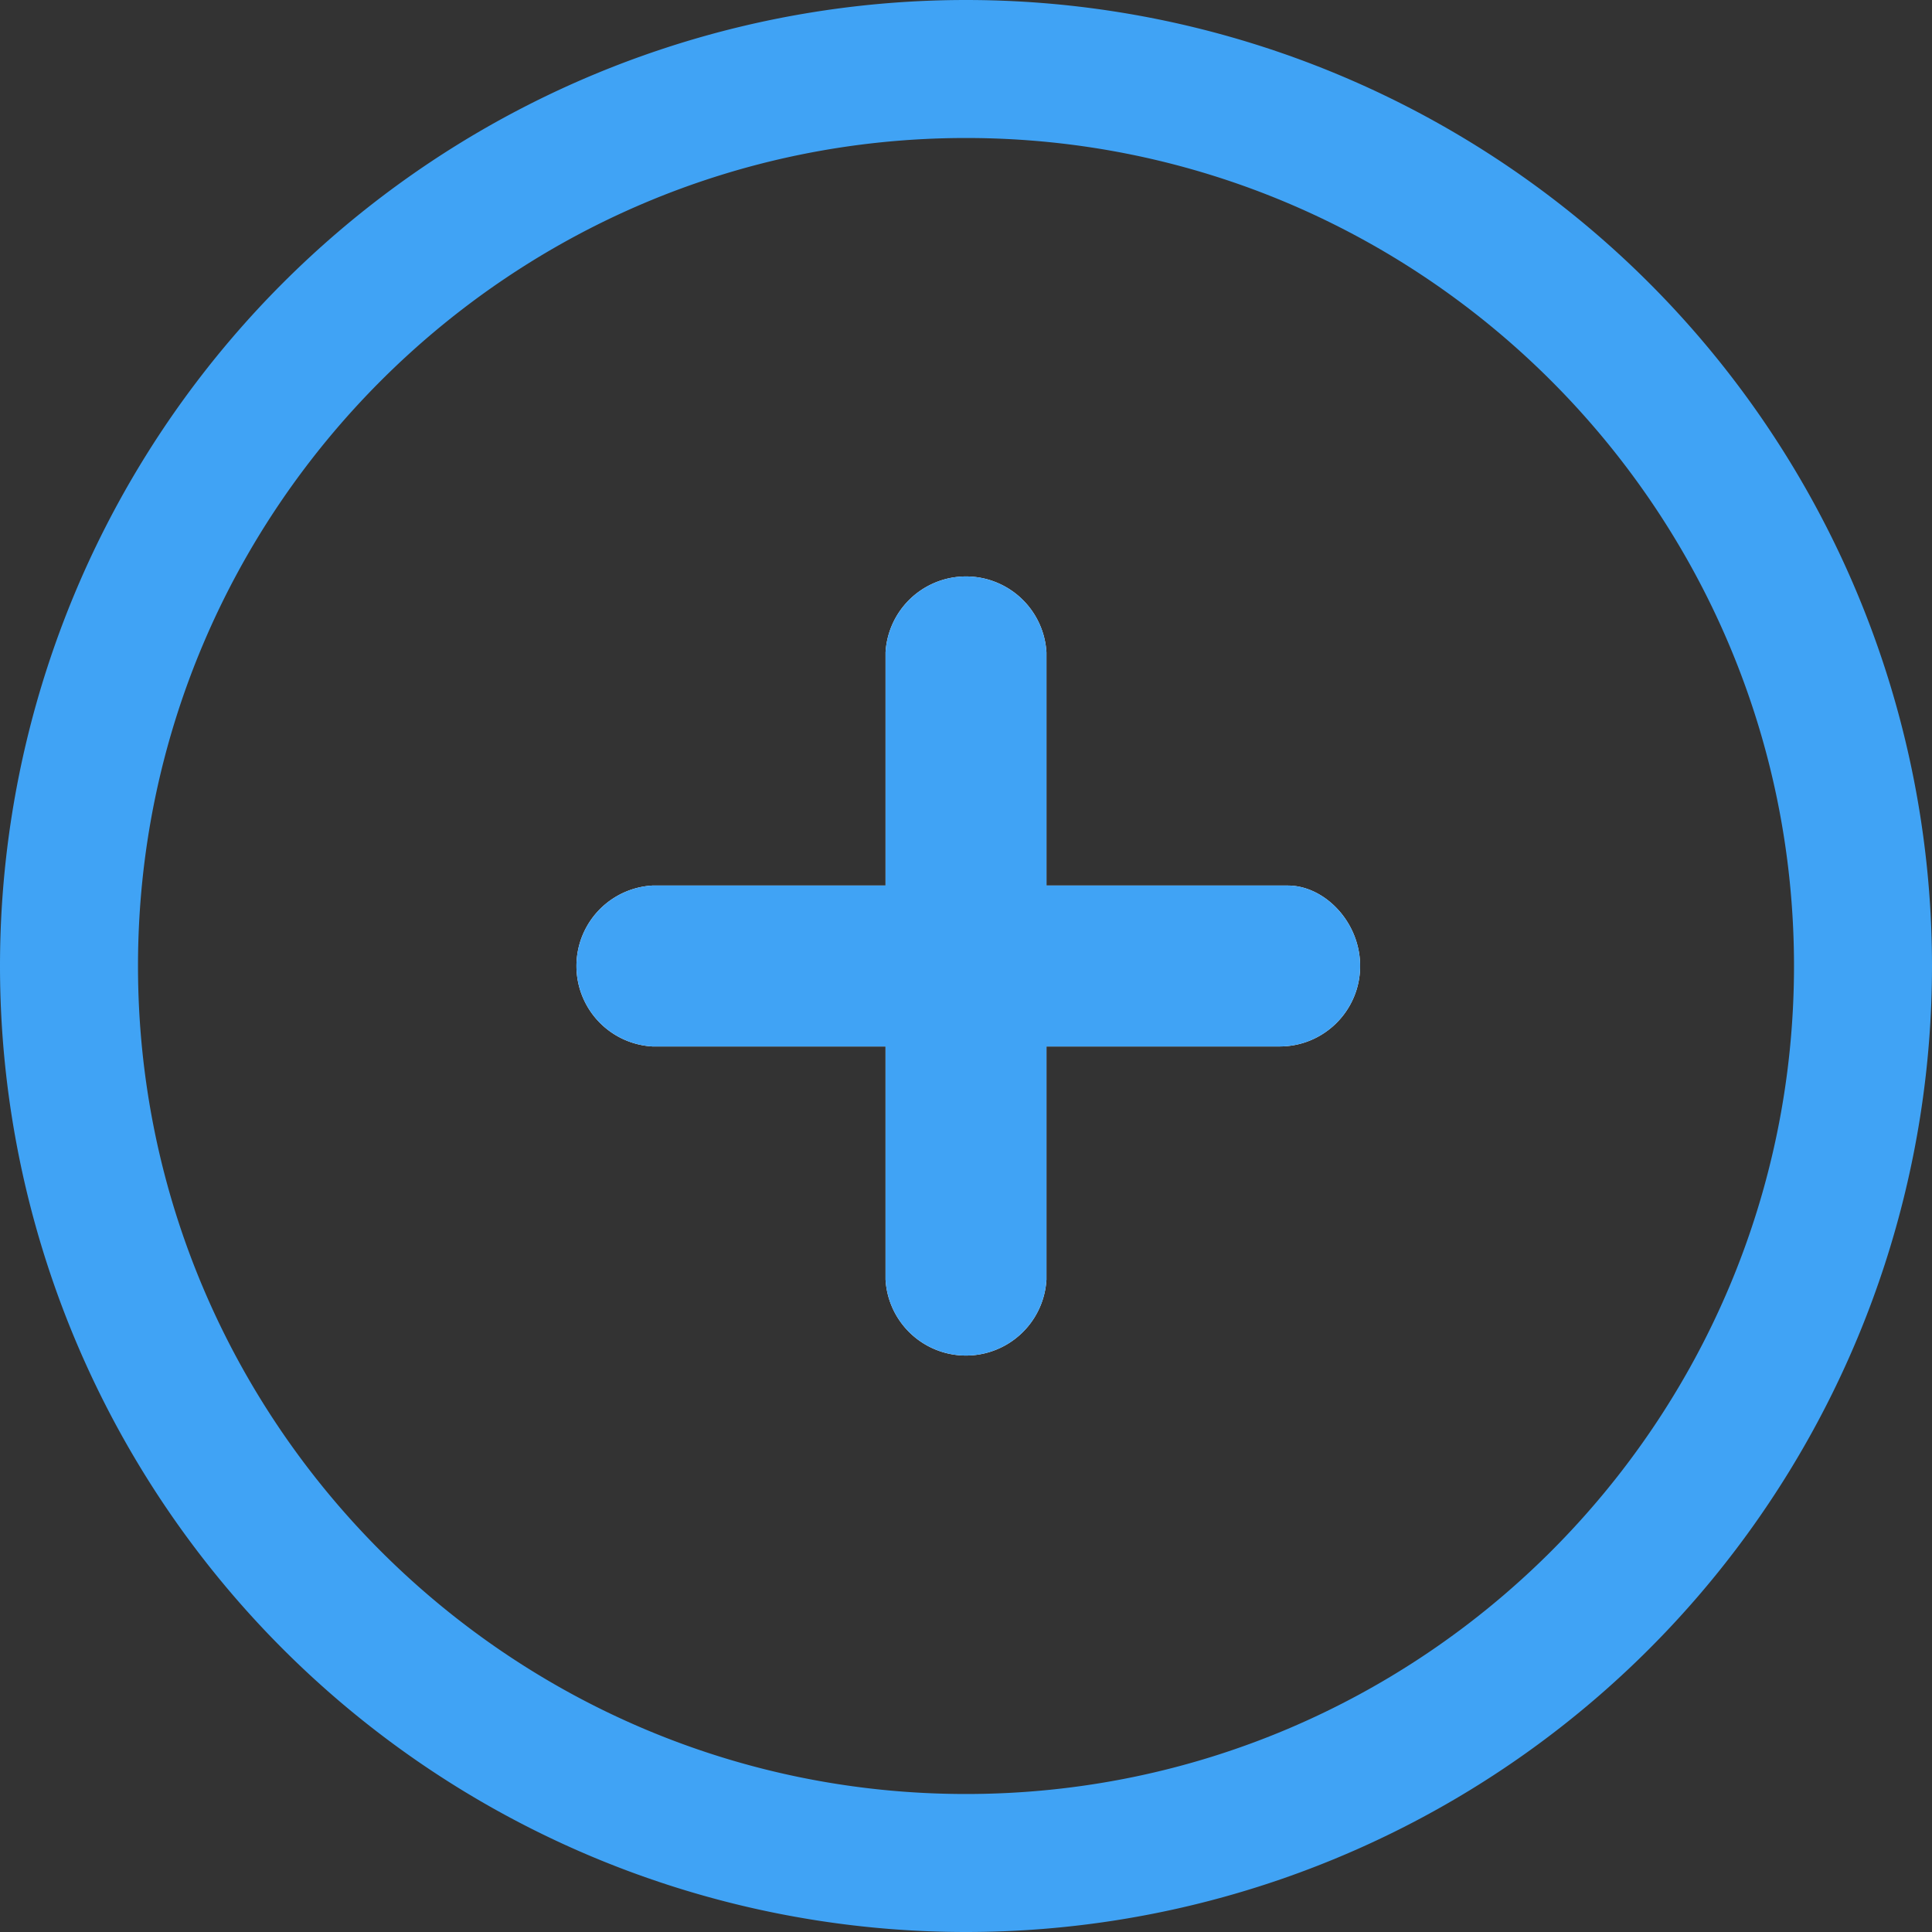 <svg xmlns="http://www.w3.org/2000/svg" viewBox="0 0 14 14"><rect x="0" y="0" width="14" height="14" fill="#333333" stroke="none"/><path fill="#40A3F5" d="M7 1c3.308 0 6 2.692 6 6s-2.692 6-6 6-6-2.692-6-6 2.692-6 6-6m0-1a7 7 0 1 0 0 14A7 7 0 0 0 7 0z"/><path fill-rule="evenodd" clip-rule="evenodd" fill="#FFF" d="M7.936 6.417h-.353v-1.69a.584.584 0 0 0-1.166 0v1.69h-1.69a.584.584 0 0 0 0 1.166h1.69v1.69a.584.584 0 0 0 1.166 0v-1.69h1.69c.322 0 .583-.261.583-.583s-.261-.583-.523-.583H7.936z"/><path fill="#40A3F5" d="M7.936 6.417h-.353v-1.69a.584.584 0 0 0-1.166 0v1.69h-1.69a.584.584 0 0 0 0 1.166h1.69v1.69a.584.584 0 0 0 1.166 0v-1.69h1.69c.322 0 .583-.261.583-.583s-.261-.583-.523-.583H7.936z"/></svg>